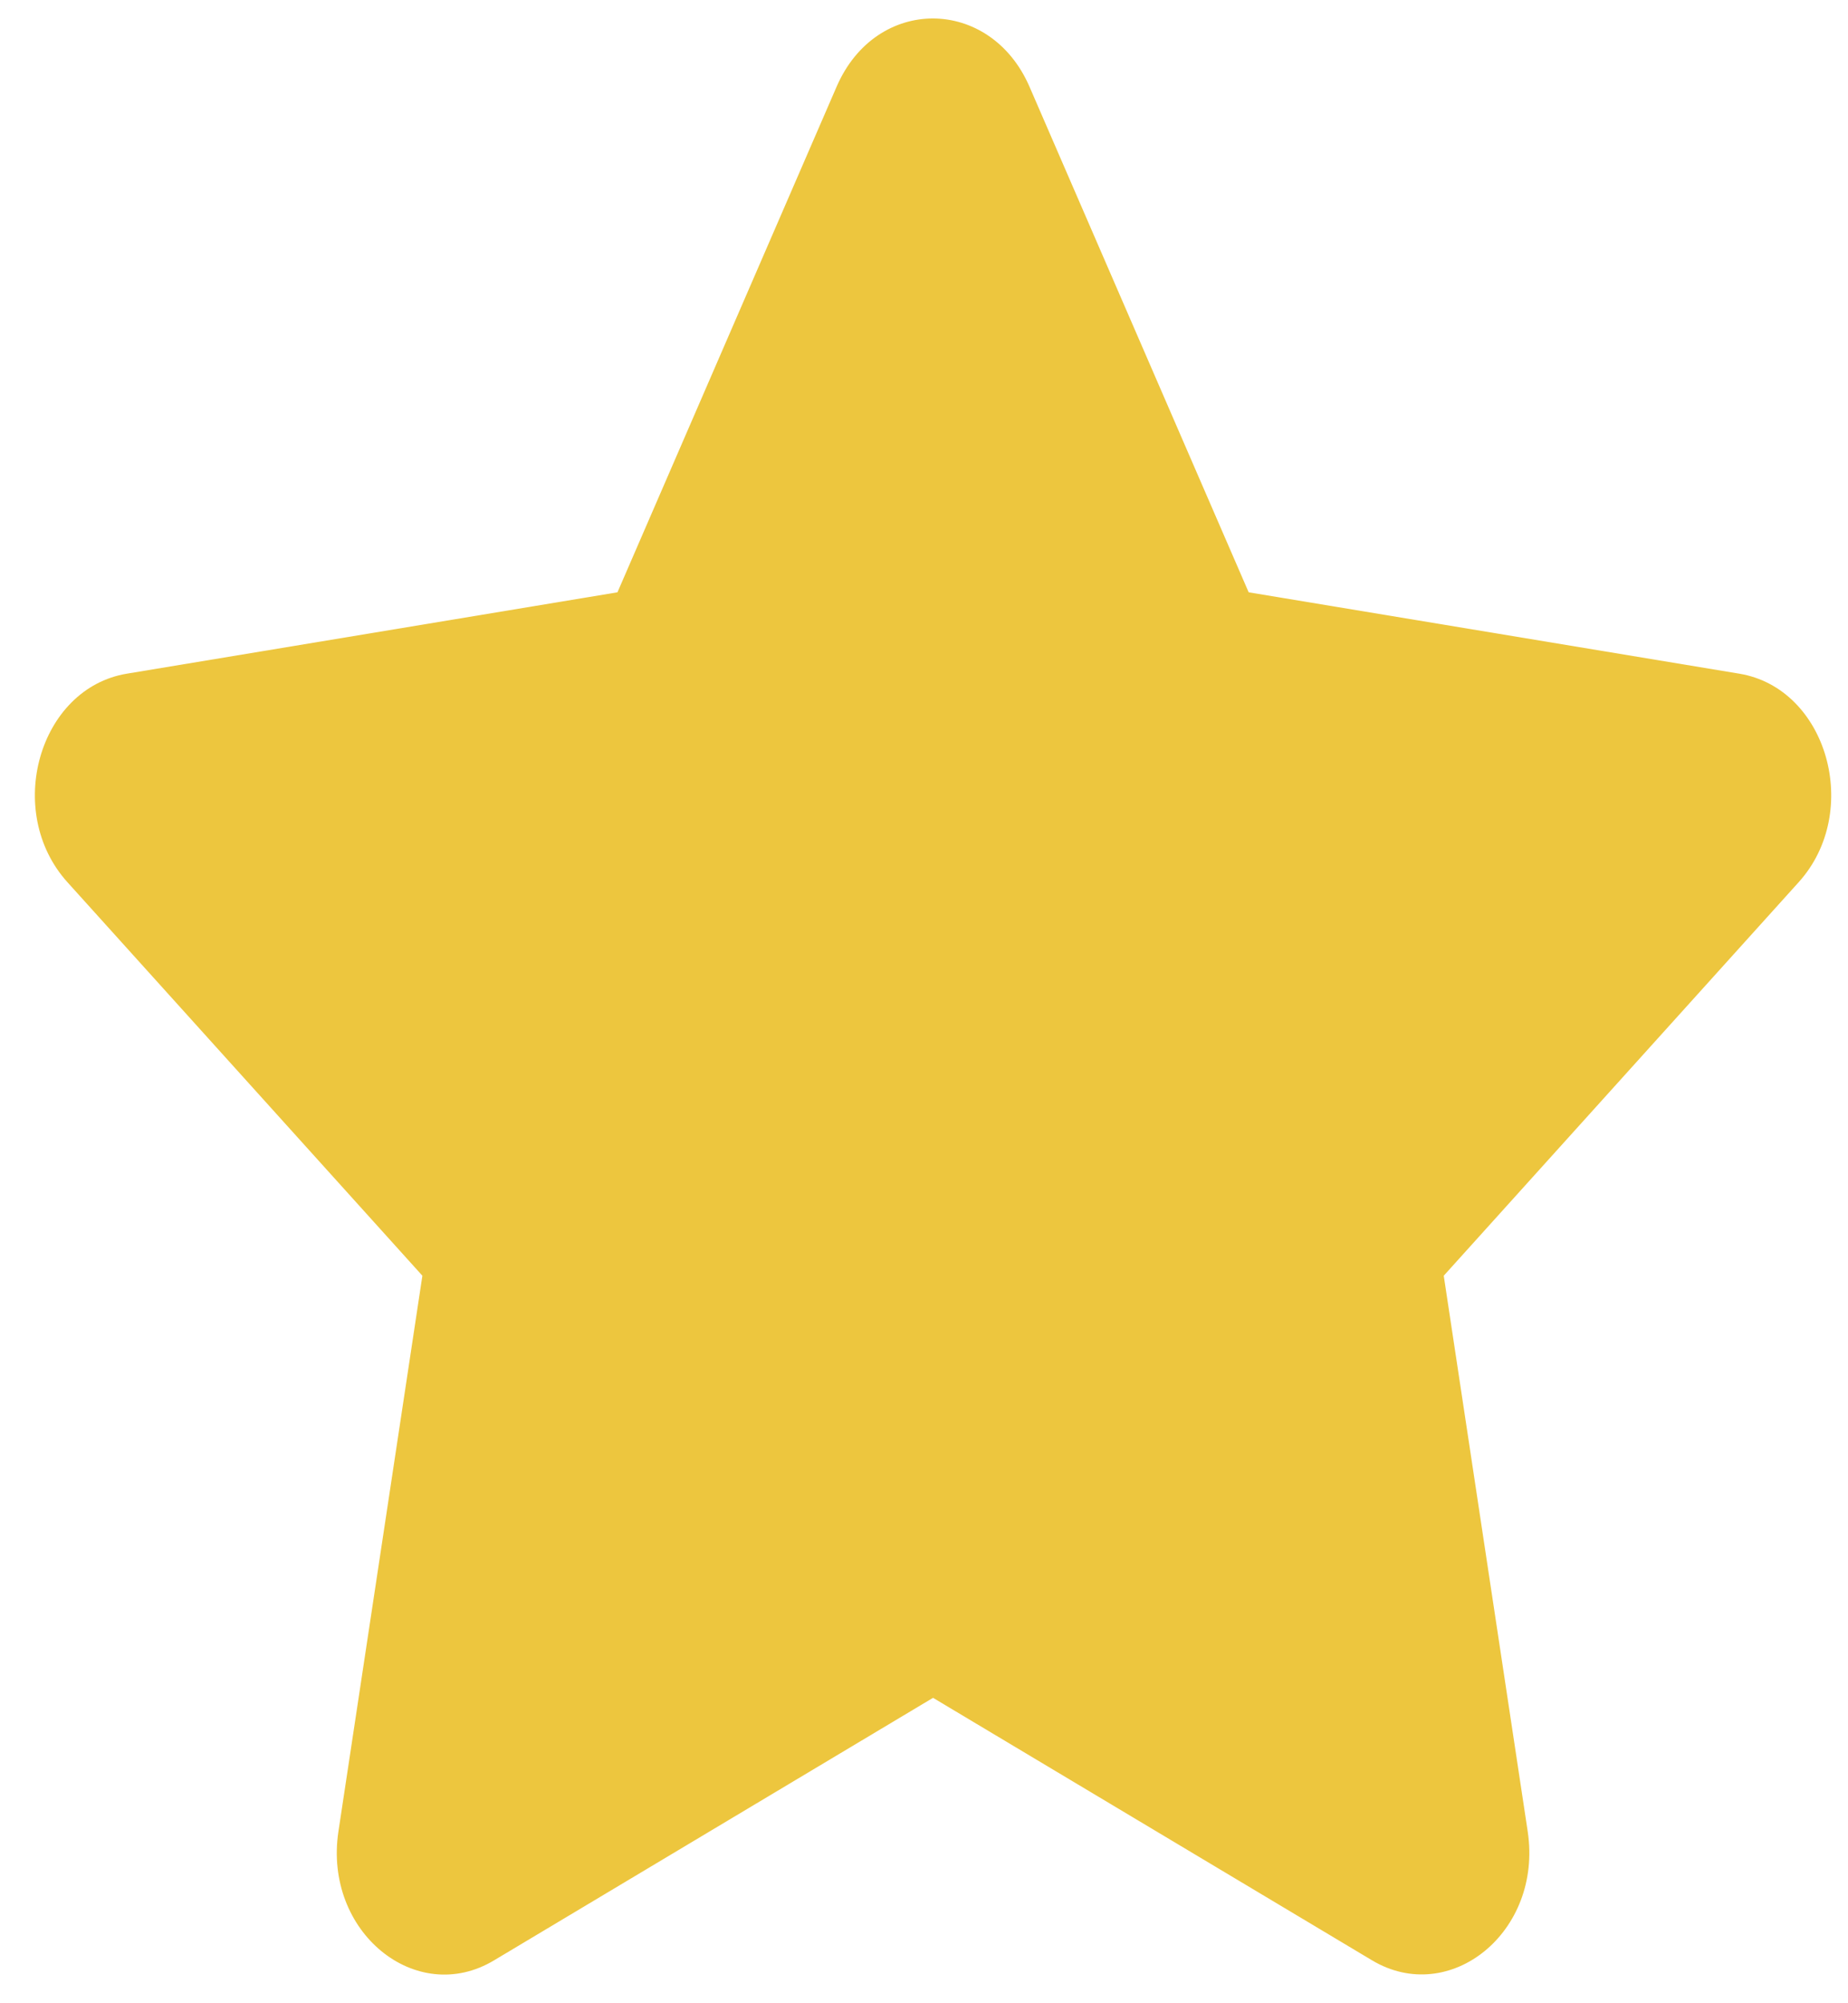 <svg width="48" height="52" viewBox="0 0 48 52" fill="none" xmlns="http://www.w3.org/2000/svg" xmlns:xlink="http://www.w3.org/1999/xlink">
<path d="M21.732,2.246L16.038,15.375L3.296,17.487C1.011,17.864 0.095,21.067 1.752,22.901L10.971,33.115L8.79,47.543C8.398,50.151 10.814,52.104 12.837,50.884L24.235,44.072L35.634,50.884C37.657,52.094 40.073,50.151 39.681,47.543L37.5,33.115L46.718,22.901C48.375,21.067 47.46,17.864 45.175,17.487L32.433,15.375L26.738,2.246C25.718,-0.094 22.762,-0.124 21.732,2.246Z" fill="#EDC63E"/>
</svg>
